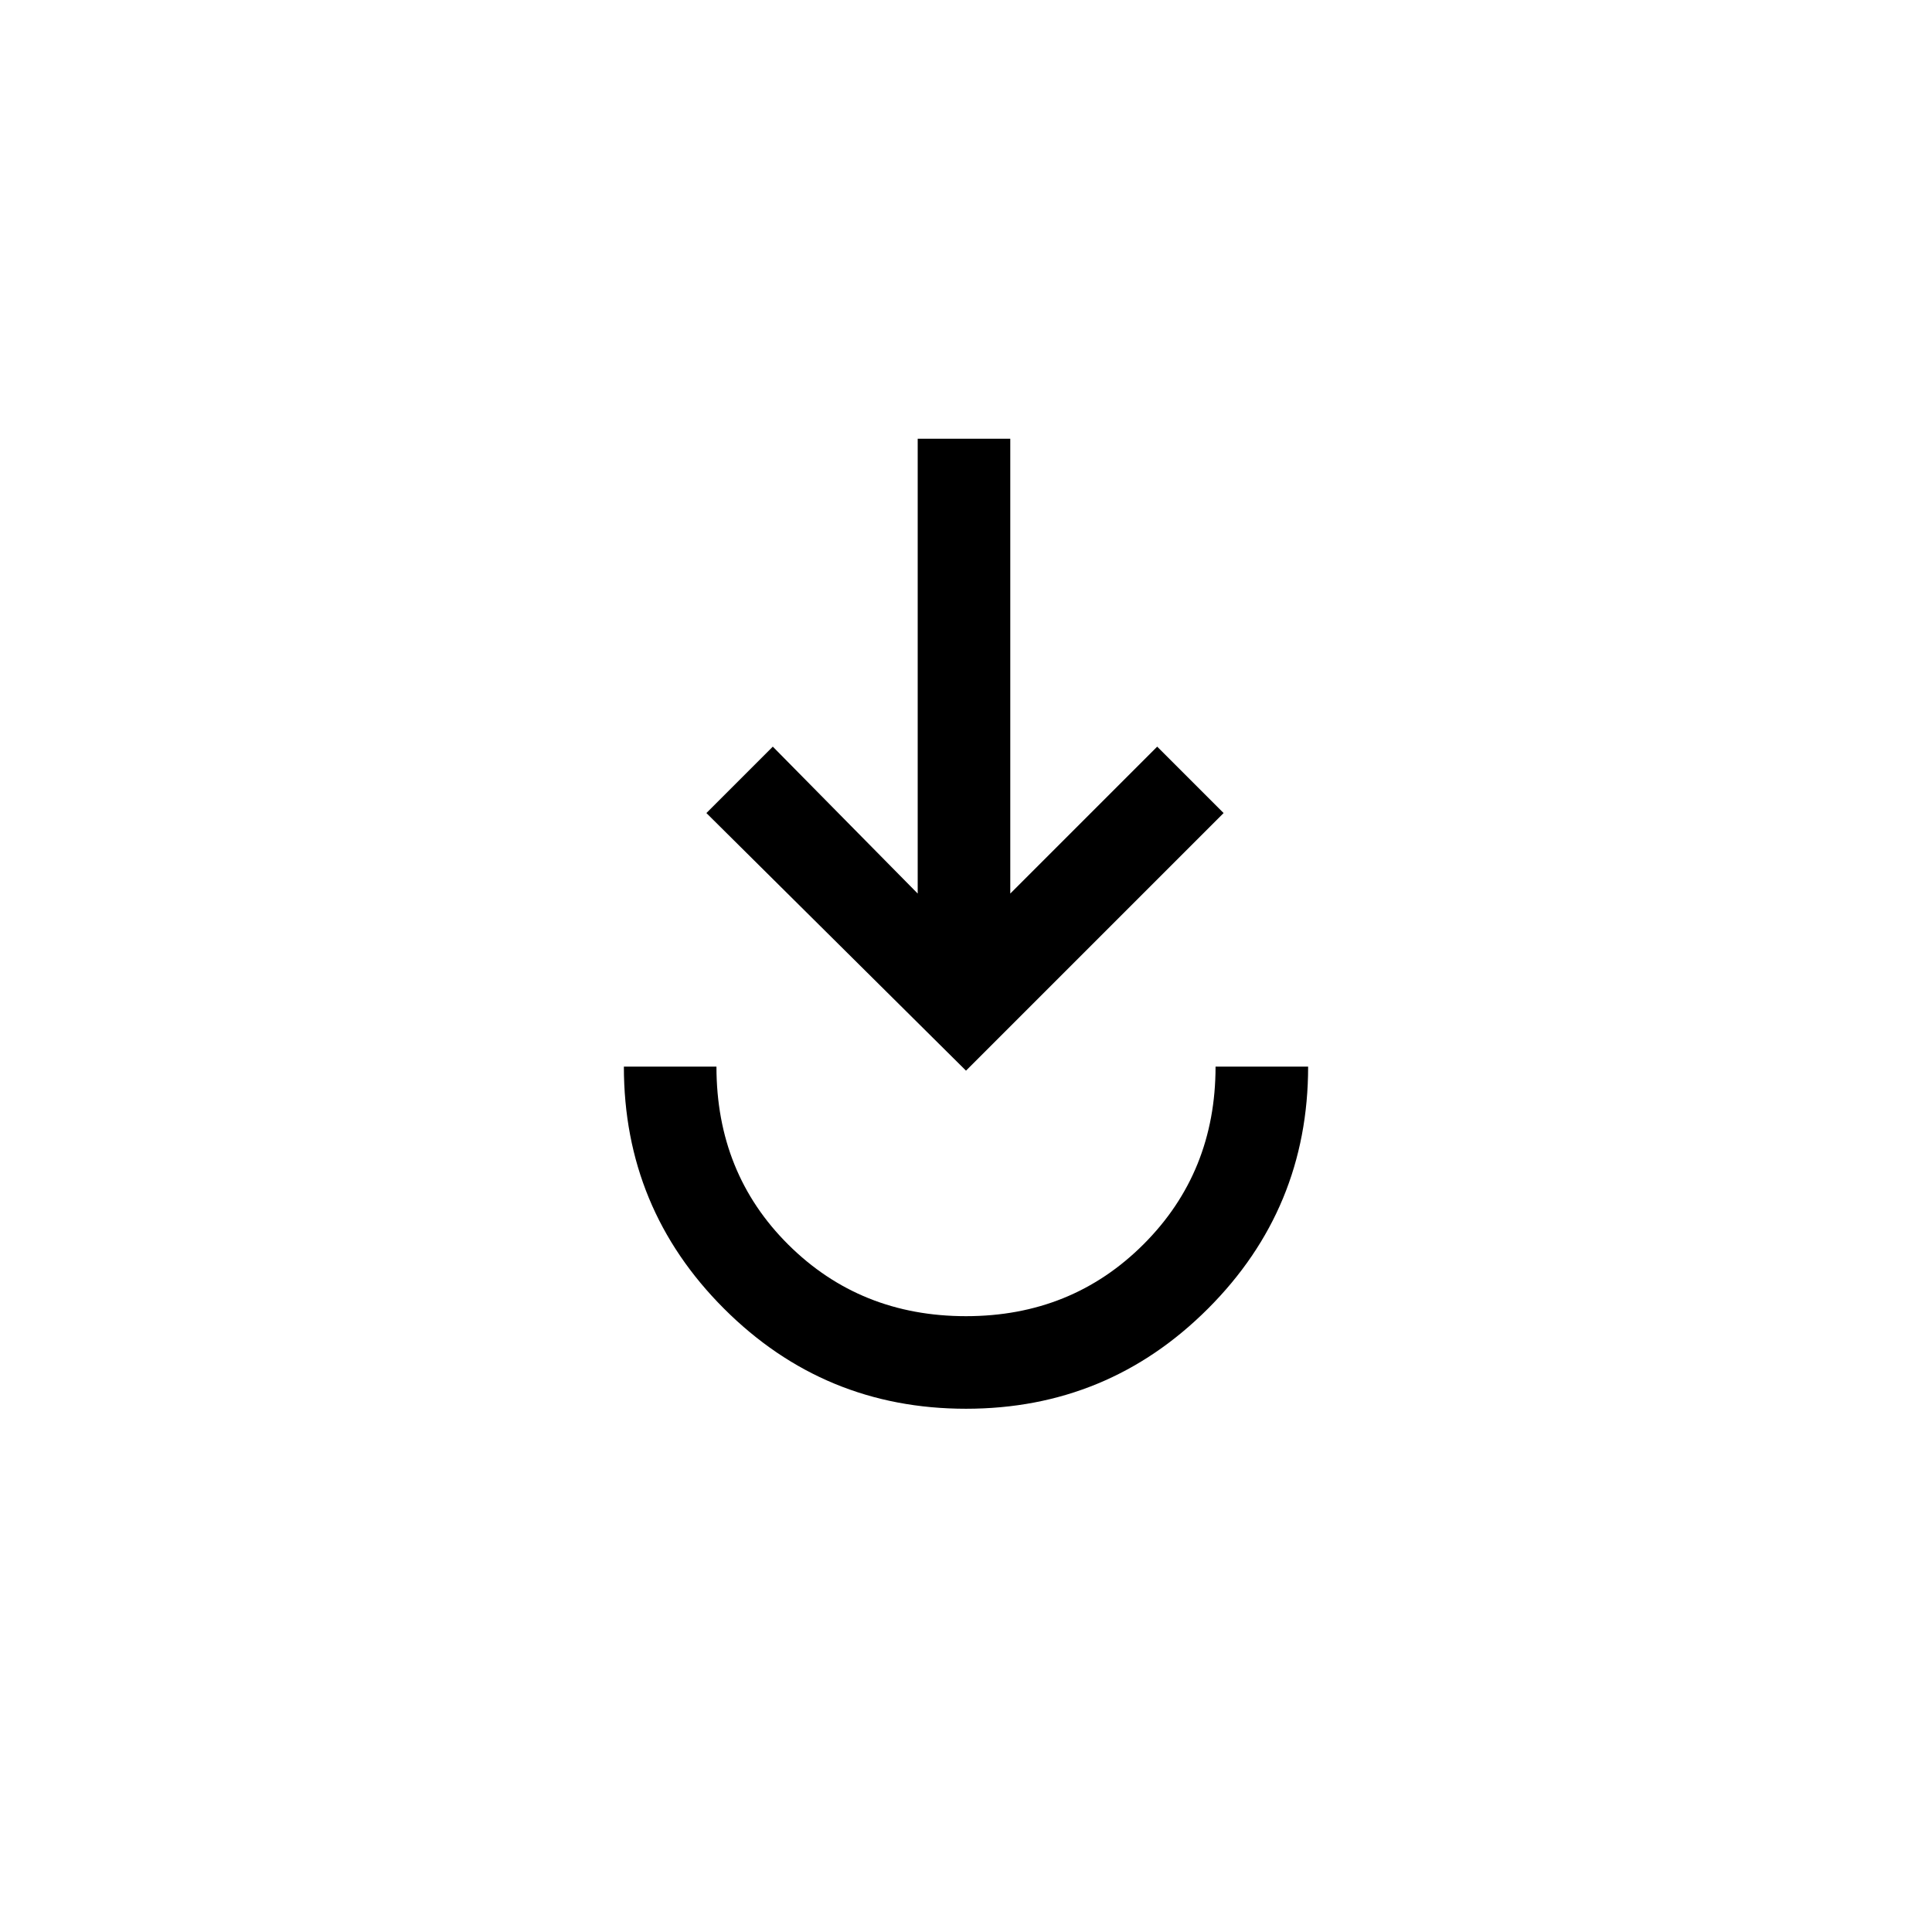 <svg xmlns="http://www.w3.org/2000/svg" height="20" viewBox="0 -960 960 960" width="20"><path d="M480-260q-70.5 0-120.25-49.75T310-430h46q0 53 35.75 88.5T480-306q52.5 0 88.25-35.75T604-430h46q0 70.5-49.75 120.25T480-260Zm0-168L351-556l33-33 72 73v-226h46v226l73-73 33 33-128 128Z"/></svg>